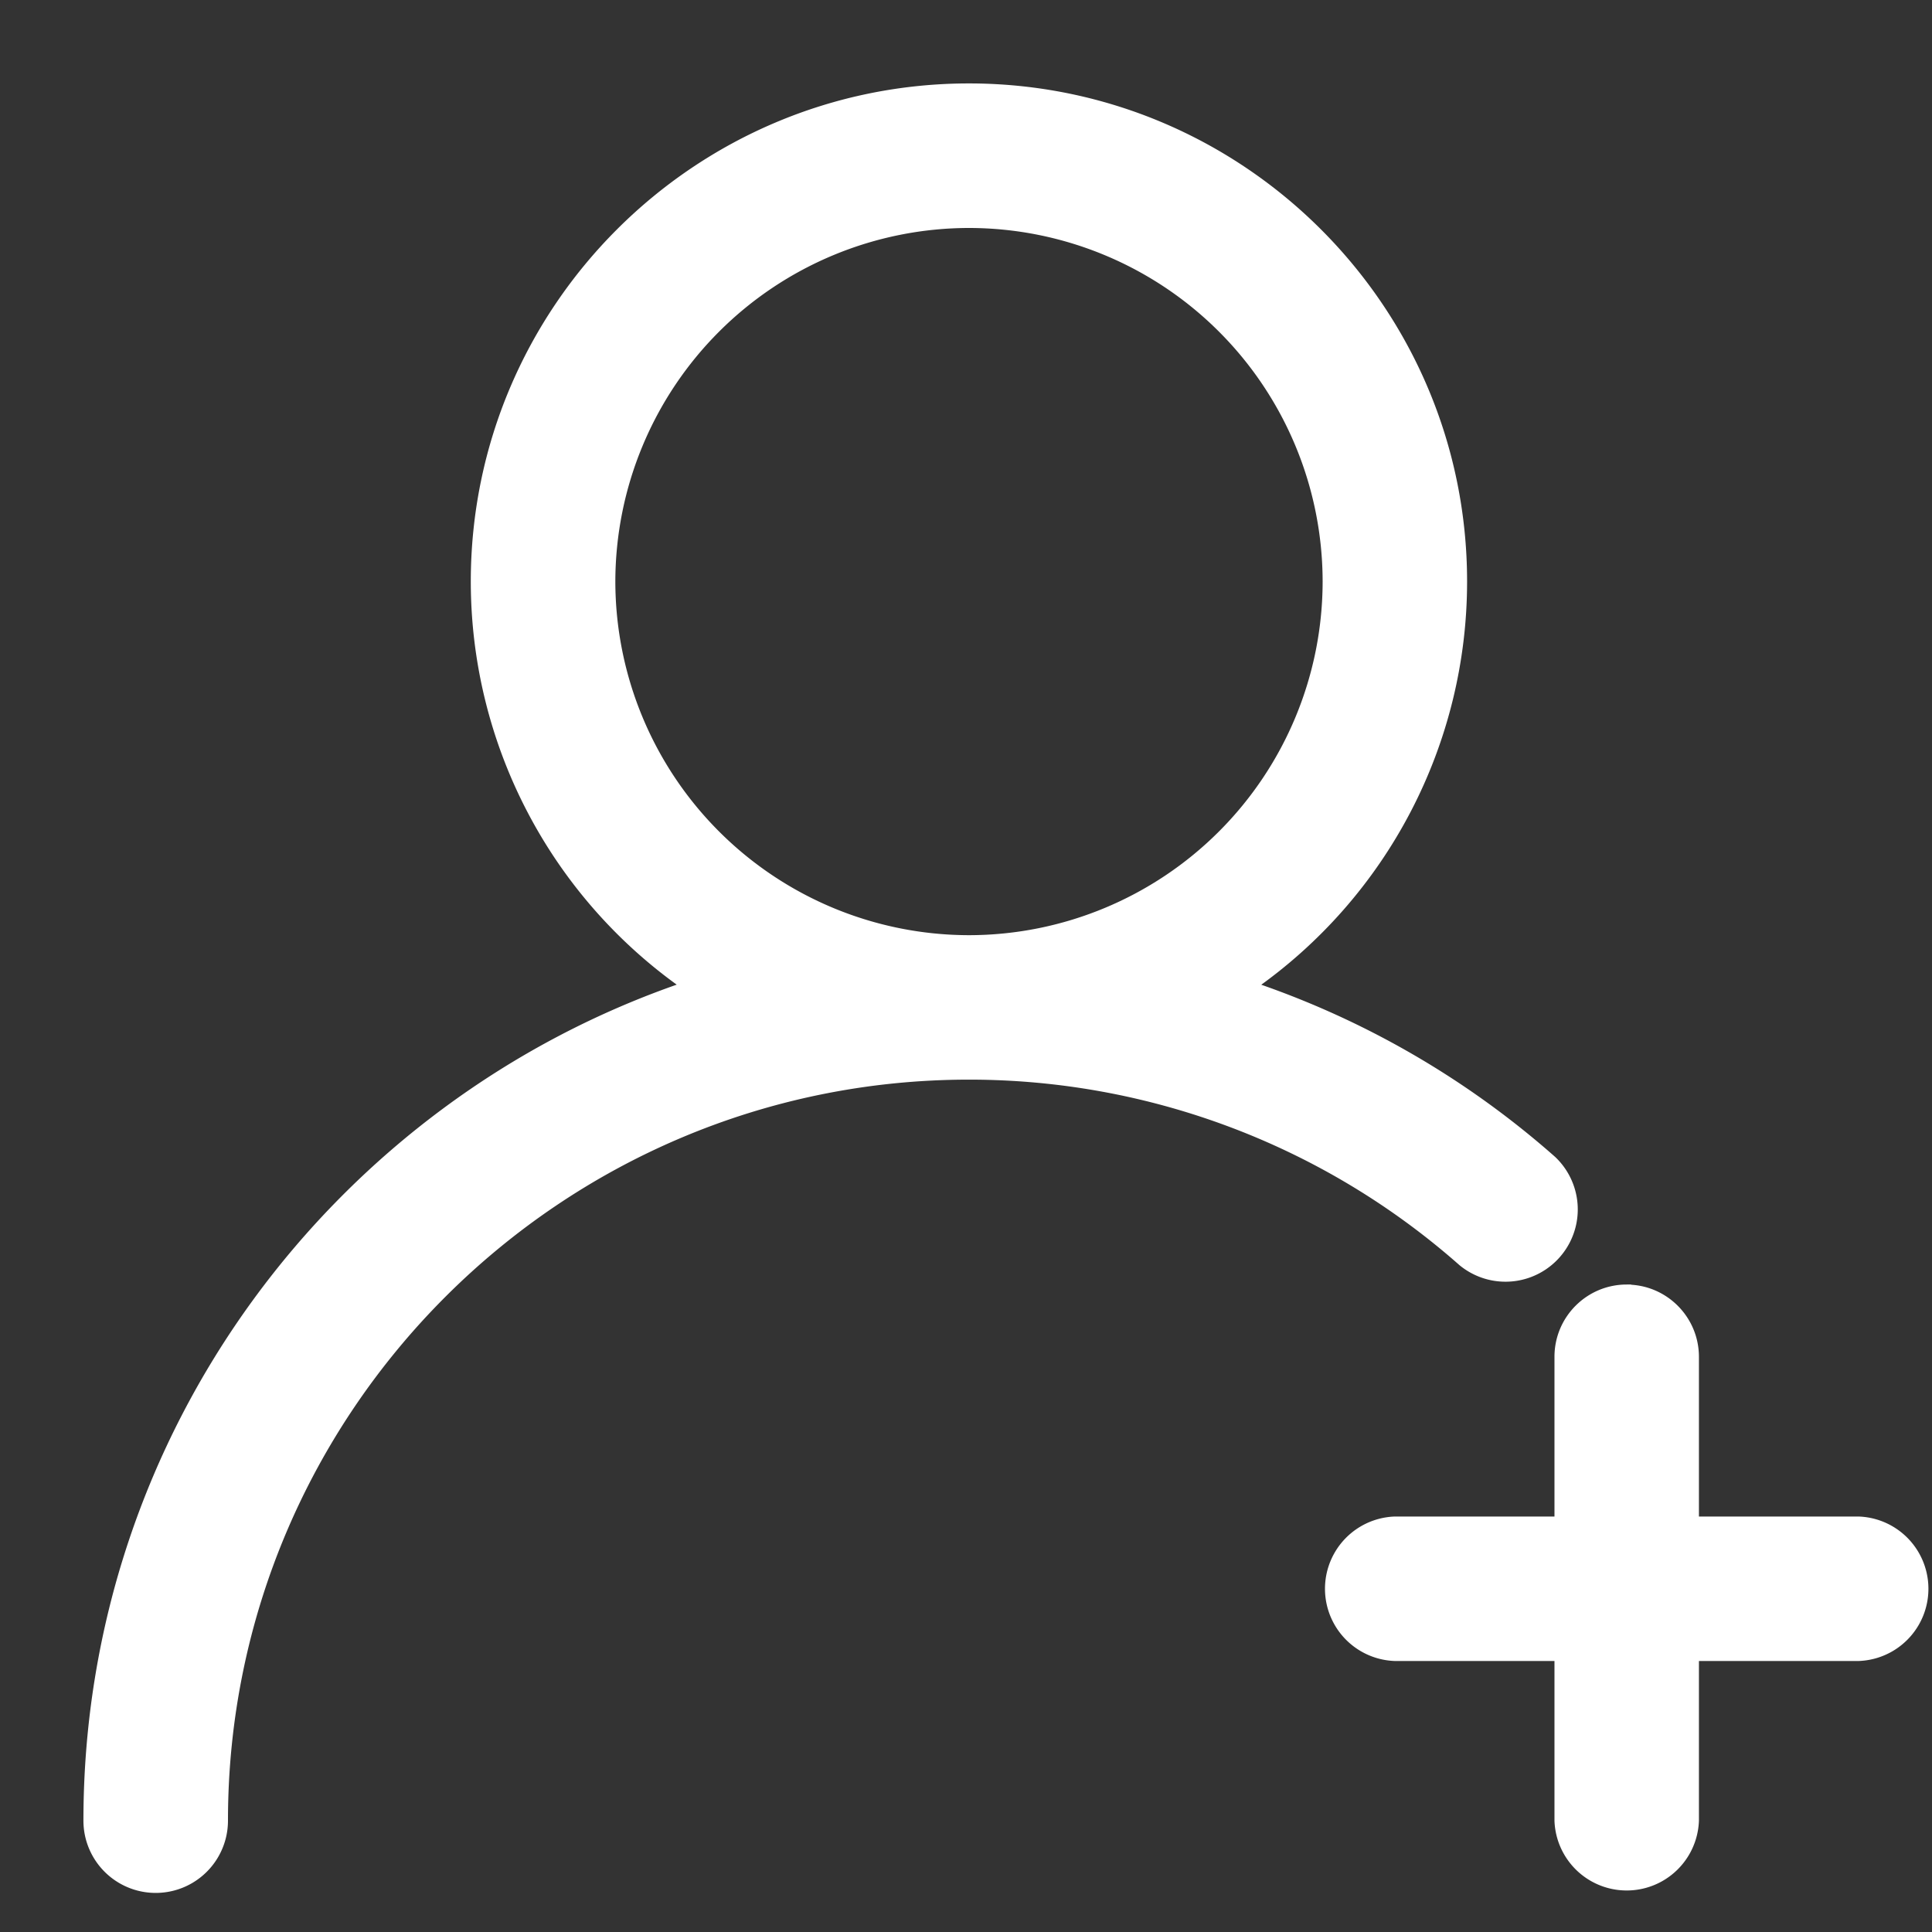<svg width="22" height="22" xmlns="http://www.w3.org/2000/svg"><rect width="100%" height="100%" fill="#333333" stroke="none"/><path d="M11.034 1c3.1 0 5.622 2.522 5.622 5.622a5.62 5.62 0 01-2.402 4.607 10.015 10.015 0 013.42 1.981.773.773 0 01-1.023 1.158 8.48 8.48 0 00-5.617-2.124c-4.68 0-8.488 3.808-8.488 8.488a.773.773 0 01-1.546 0c0-4.407 2.856-8.16 6.814-9.504a5.619 5.619 0 01-2.403-4.606C5.411 3.522 7.934 1 11.034 1zm7.49 13.678c.426 0 .772.346.772.773v1.868h1.868a.773.773 0 010 1.545h-1.868v1.868a.773.773 0 01-1.545 0v-1.868h-1.868a.773.773 0 010-1.545h1.868V15.45c0-.427.346-.773.773-.773zm-7.49-12.132a4.082 4.082 0 00-4.077 4.076 4.082 4.082 0 004.077 4.077 4.081 4.081 0 004.077-4.077 4.08 4.08 0 00-4.077-4.076z" fill="#FFF" stroke="#FFF" stroke-width=".1"/></svg>